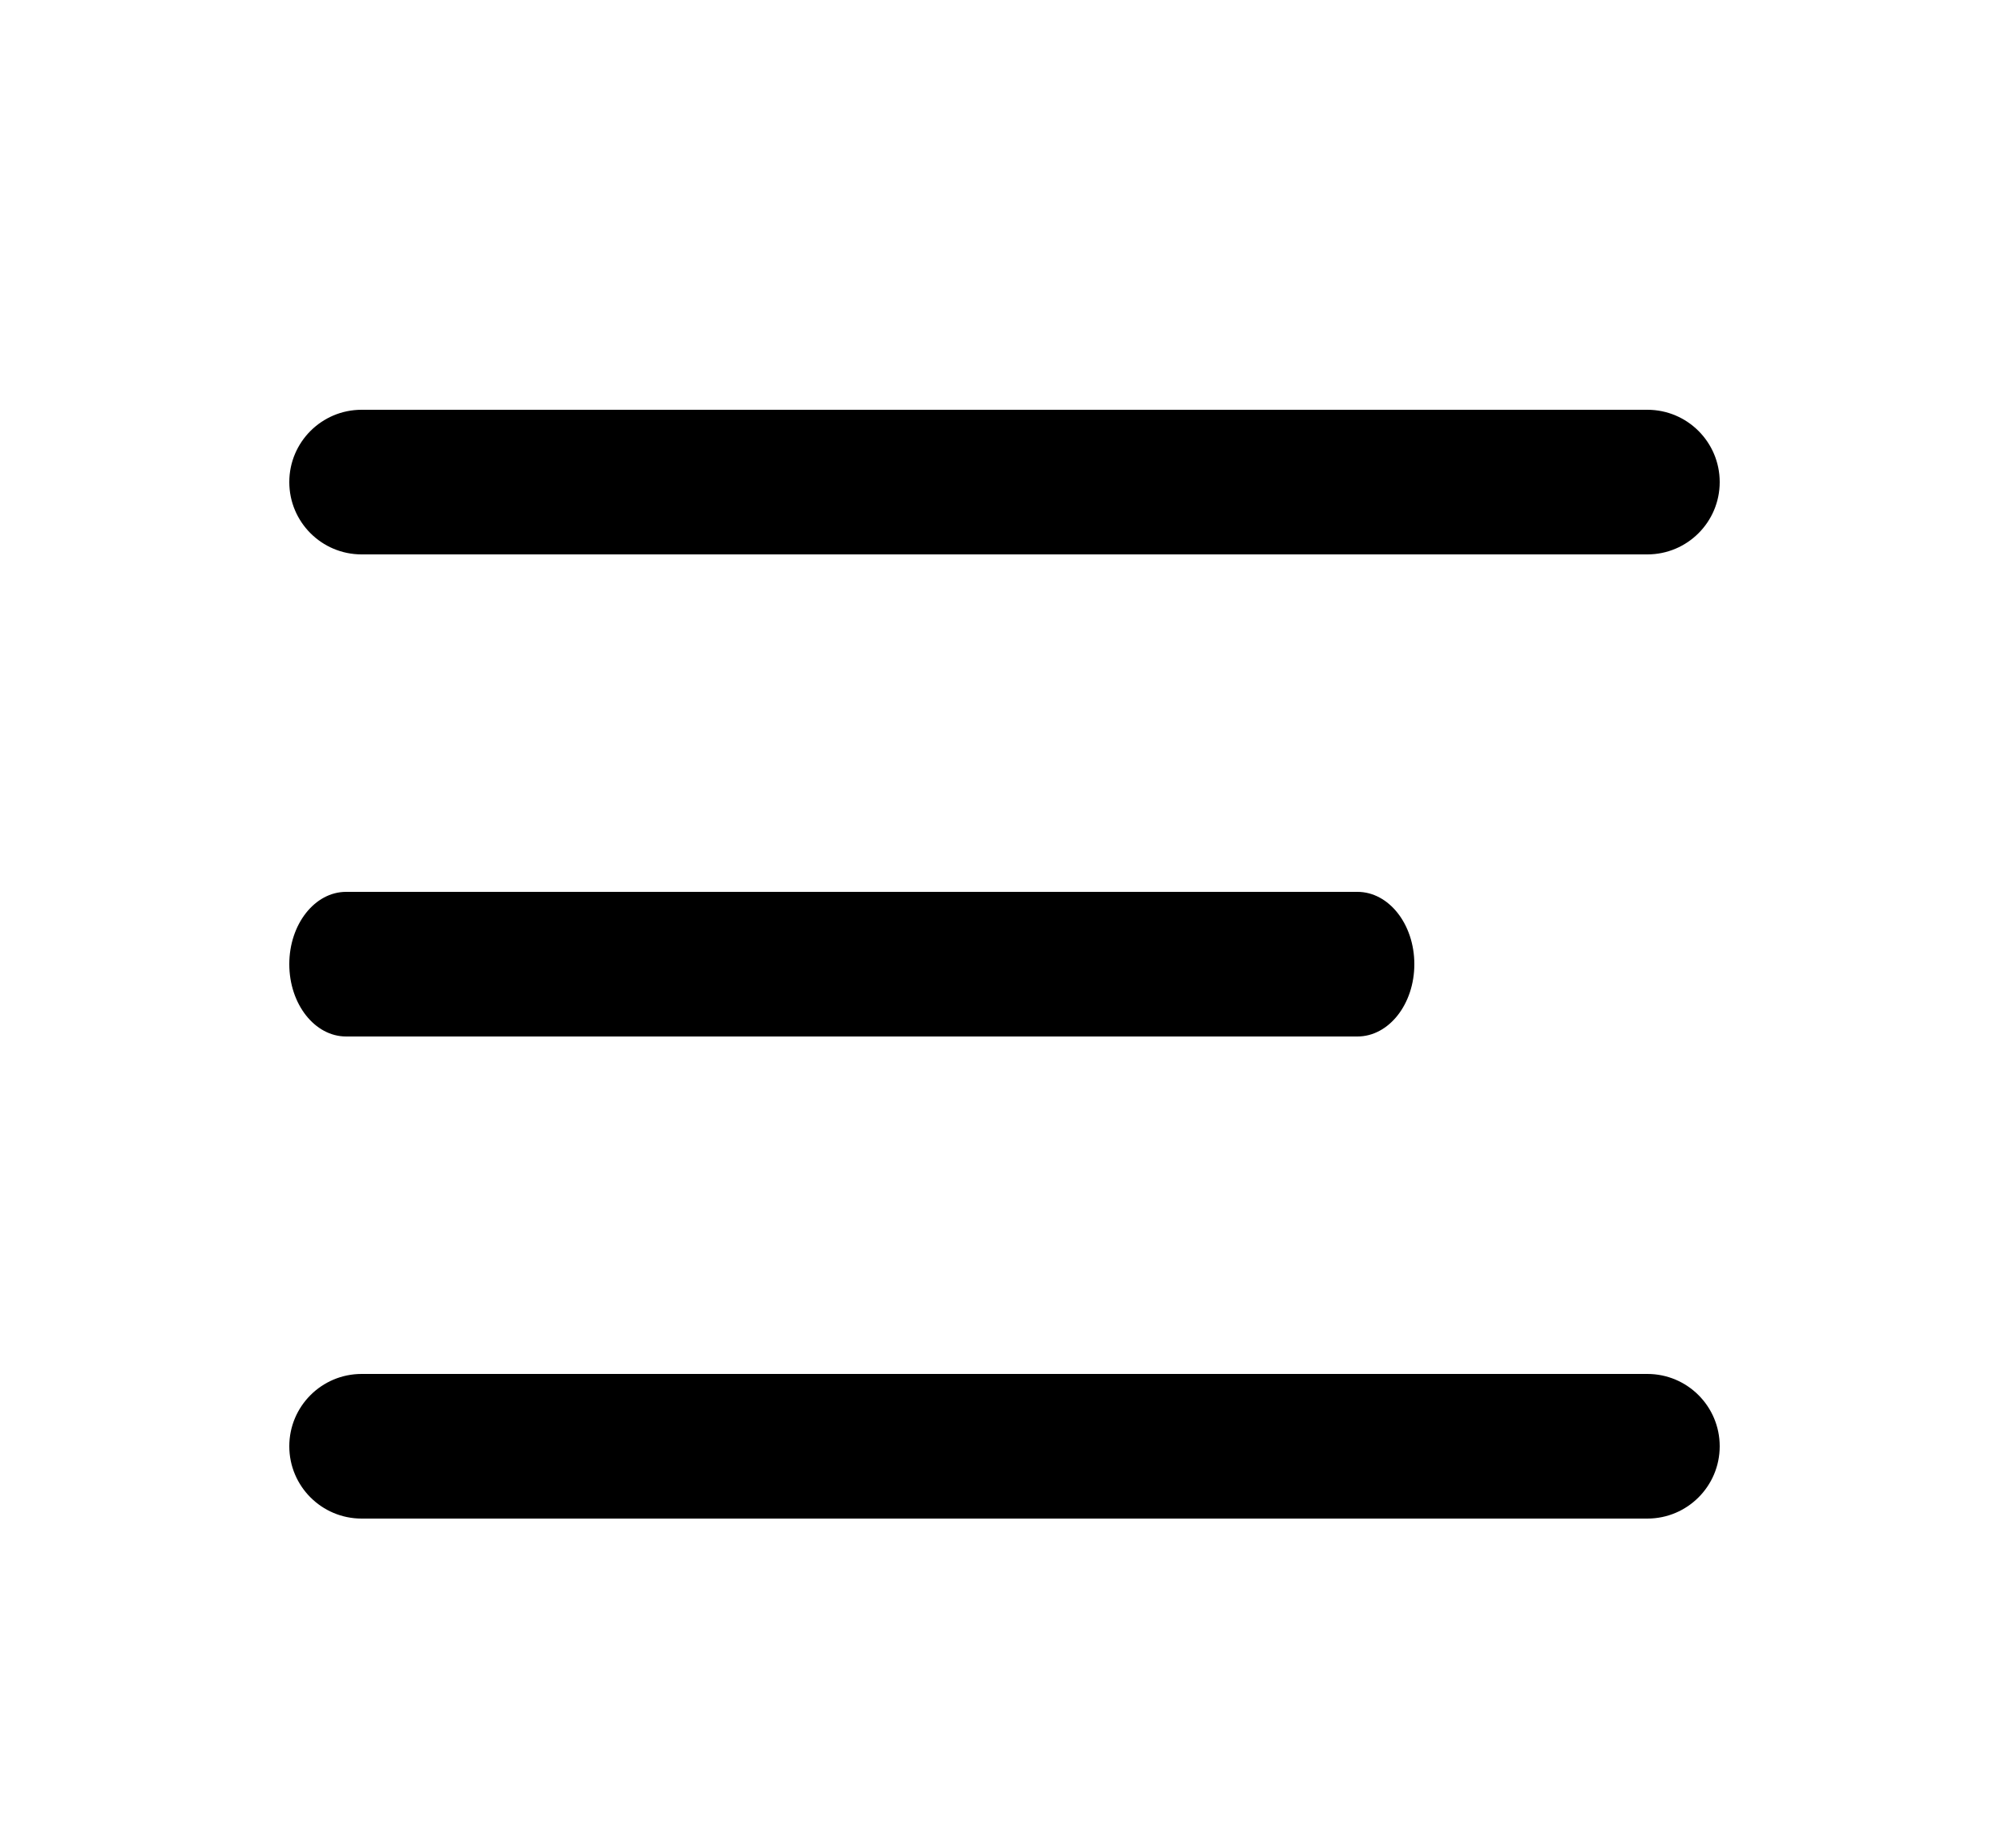 <svg width="25" height="23" viewBox="0 0 25 23" fill="none" xmlns="http://www.w3.org/2000/svg">
<path fill-rule="evenodd" clip-rule="evenodd" d="M3.6 6C3.6 5.503 4.003 5.1 4.5 5.1H20.5C20.997 5.1 21.4 5.503 21.4 6C21.4 6.497 20.997 6.9 20.5 6.9H4.5C4.003 6.9 3.6 6.497 3.6 6Z" fill="black"/>
<path fill-rule="evenodd" clip-rule="evenodd" d="M3.6 12C3.6 11.503 3.917 11.1 4.307 11.1H16.892C17.283 11.1 17.6 11.503 17.6 12C17.6 12.497 17.283 12.9 16.892 12.9H4.307C3.917 12.9 3.6 12.497 3.6 12Z" fill="black"/>
<path fill-rule="evenodd" clip-rule="evenodd" d="M3.6 18C3.6 17.503 4.003 17.1 4.5 17.1H20.5C20.997 17.1 21.4 17.503 21.4 18C21.4 18.497 20.997 18.9 20.5 18.9H4.5C4.003 18.9 3.6 18.497 3.6 18Z" fill="black"/>
</svg>
